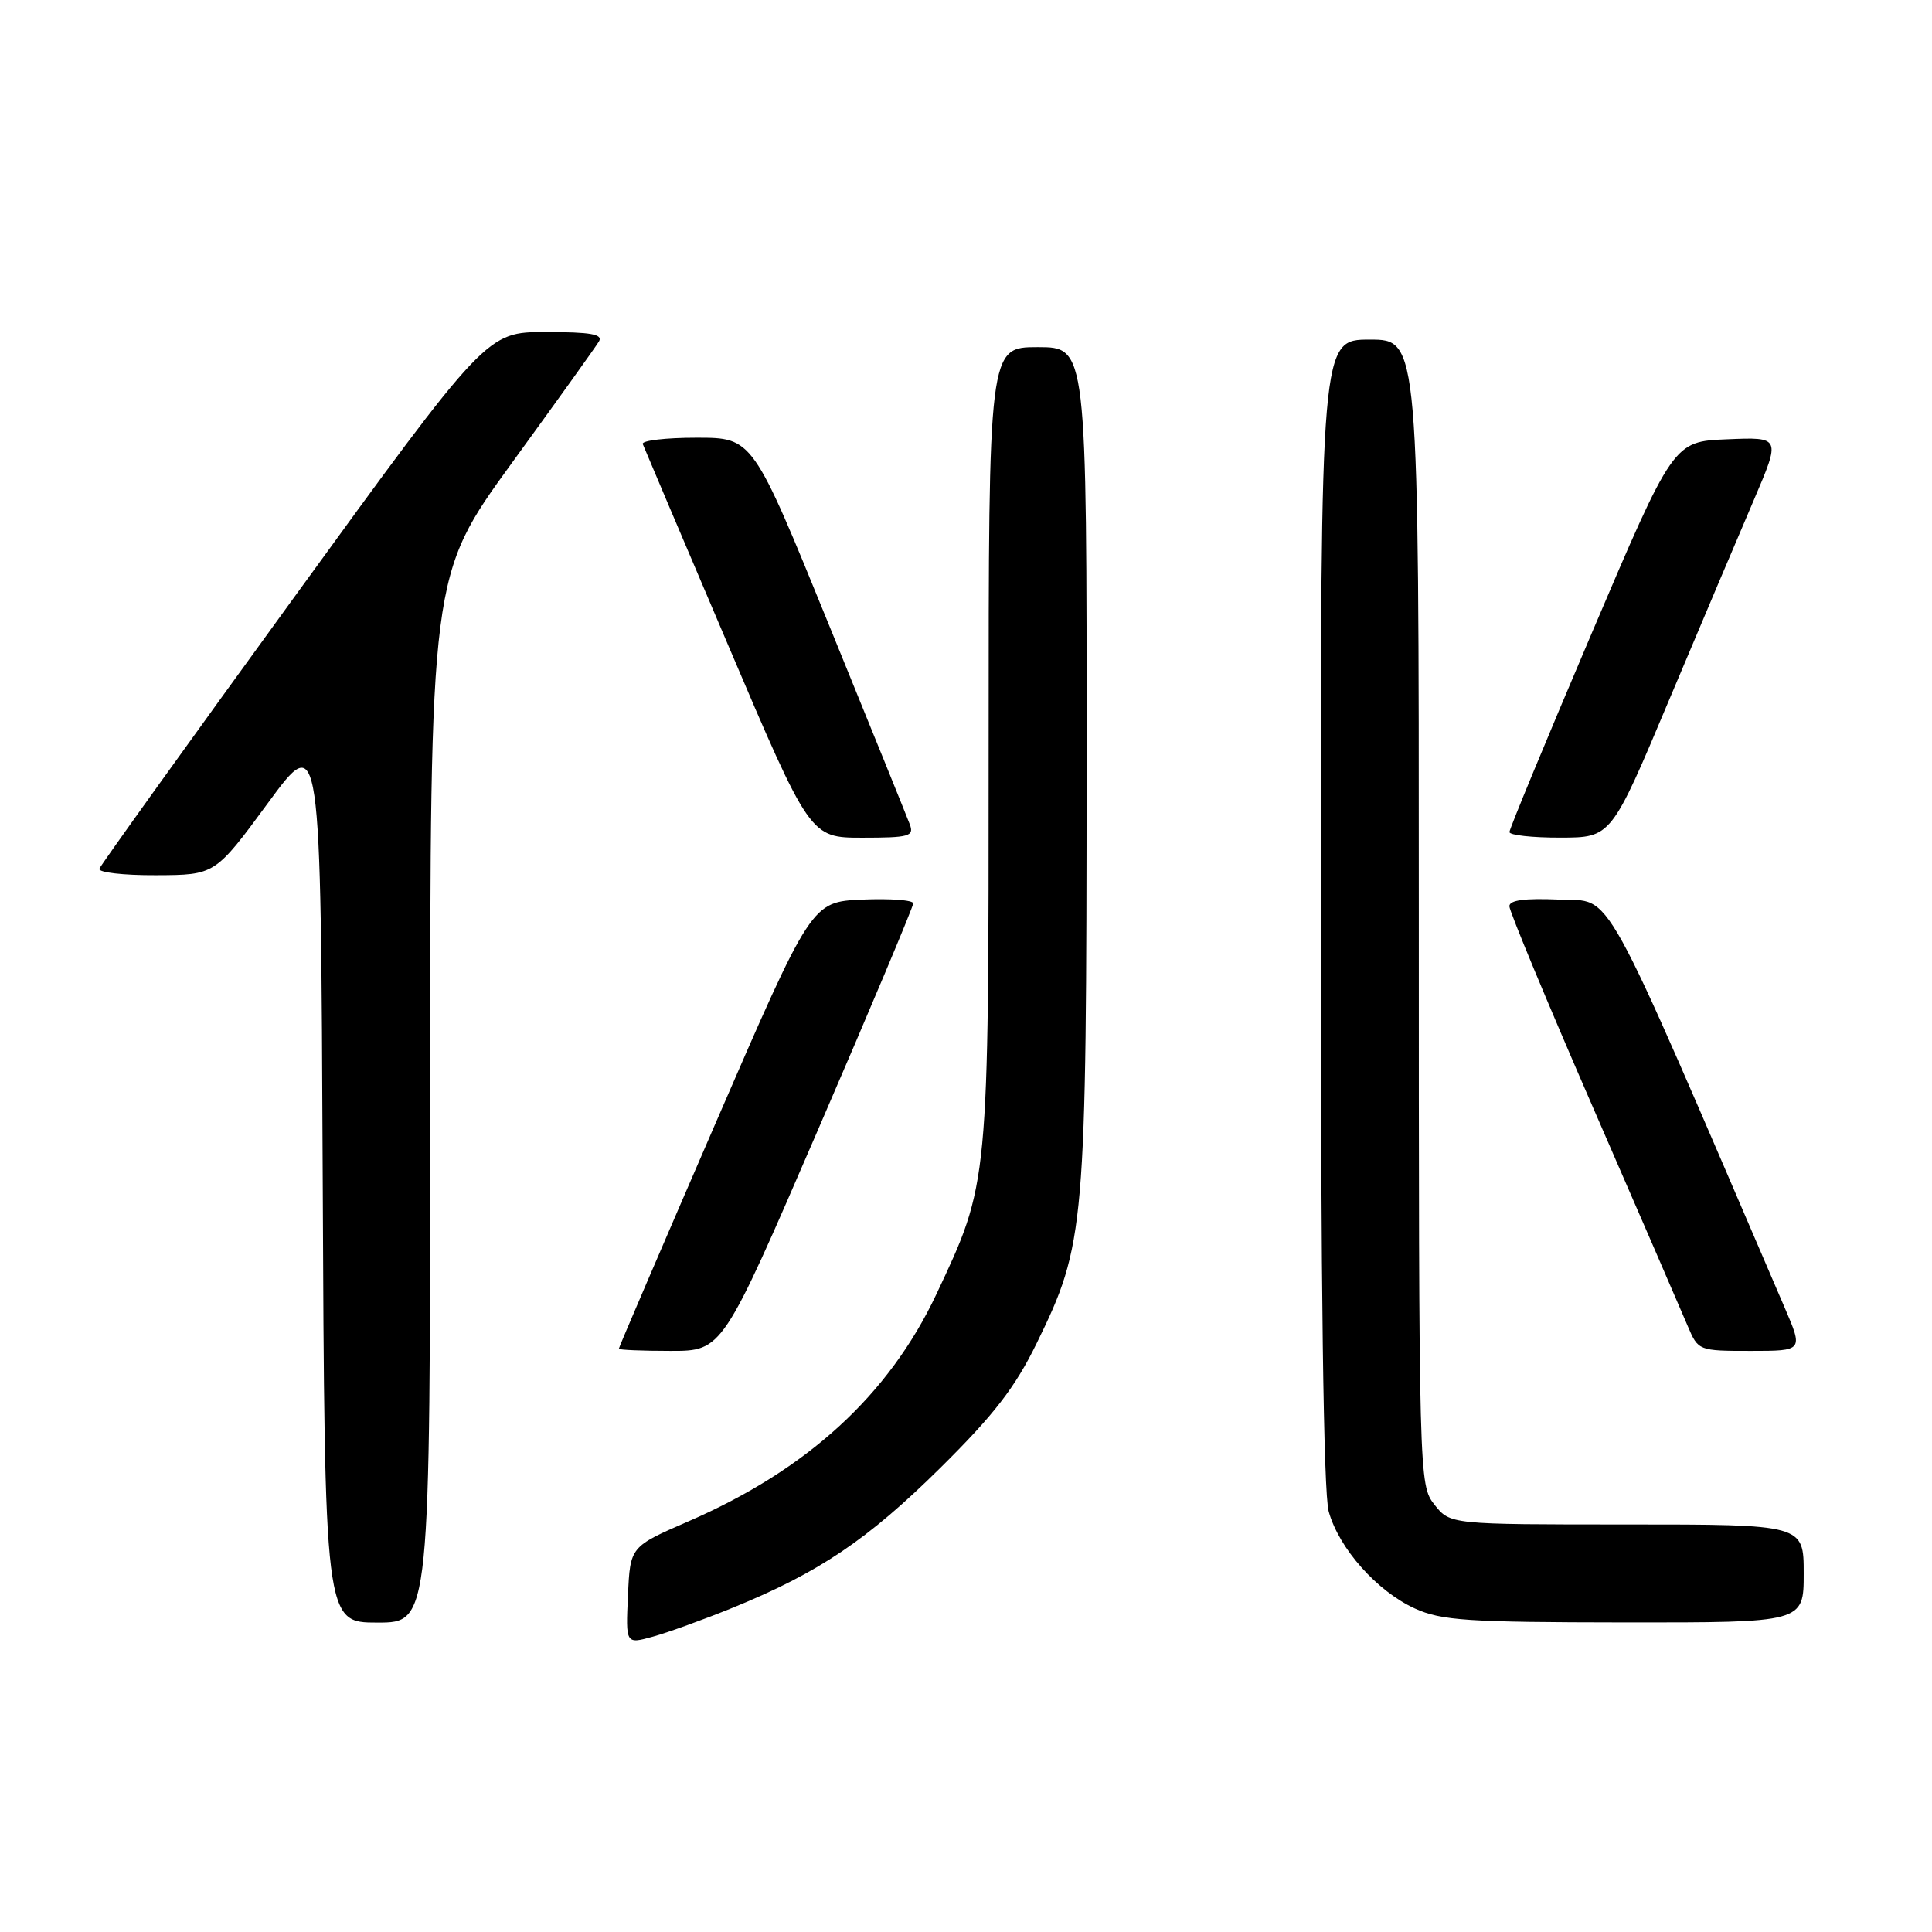 <?xml version="1.0" encoding="UTF-8" standalone="no"?>
<!DOCTYPE svg PUBLIC "-//W3C//DTD SVG 1.1//EN" "http://www.w3.org/Graphics/SVG/1.1/DTD/svg11.dtd" >
<svg xmlns="http://www.w3.org/2000/svg" xmlns:xlink="http://www.w3.org/1999/xlink" version="1.1" viewBox="0 0 256 256">
 <g >
 <path fill="currentColor"
d=" M 97.10 213.03 C 108.51 208.38 114.95 204.04 124.60 194.50 C 131.70 187.48 134.50 183.85 137.36 178.00 C 143.80 164.83 143.96 162.92 143.98 101.25 C 144.00 46.00 144.00 46.00 137.50 46.00 C 131.00 46.00 131.00 46.00 131.00 98.61 C 131.00 157.22 131.05 156.68 124.07 171.50 C 117.76 184.87 106.98 194.74 91.19 201.60 C 83.50 204.94 83.50 204.94 83.21 211.40 C 82.91 217.86 82.91 217.86 86.49 216.87 C 88.46 216.33 93.24 214.60 97.10 213.03 Z  M 57.00 145.63 C 57.00 76.26 57.00 76.26 67.80 61.38 C 73.75 53.20 78.95 45.94 79.36 45.25 C 79.94 44.29 78.29 44.00 72.31 44.00 C 64.50 44.00 64.50 44.00 39.00 79.11 C 24.97 98.42 13.35 114.62 13.17 115.11 C 12.98 115.60 16.36 115.99 20.67 115.97 C 28.50 115.94 28.50 115.94 35.50 106.41 C 42.50 96.88 42.50 96.88 42.76 155.94 C 43.02 215.00 43.02 215.00 50.01 215.00 C 57.00 215.00 57.00 215.00 57.00 145.63 Z  M 239.00 208.50 C 239.00 202.00 239.00 202.00 215.57 202.00 C 192.15 202.00 192.15 202.00 190.07 199.37 C 188.02 196.75 188.00 196.10 188.00 120.87 C 188.00 45.00 188.00 45.00 181.50 45.00 C 175.00 45.00 175.00 45.00 175.01 120.75 C 175.01 170.52 175.37 197.80 176.06 200.28 C 177.43 205.19 182.45 210.84 187.49 213.14 C 191.00 214.73 194.44 214.96 215.25 214.98 C 239.00 215.00 239.00 215.00 239.00 208.50 Z  M 108.37 149.75 C 115.33 133.66 121.01 120.14 121.01 119.70 C 121.00 119.27 117.97 119.04 114.26 119.20 C 107.53 119.50 107.53 119.50 94.76 148.96 C 87.74 165.16 82.00 178.54 82.00 178.71 C 82.00 178.87 85.09 179.00 88.86 179.00 C 95.73 179.00 95.73 179.00 108.37 149.75 Z  M 236.47 173.25 C 211.73 115.72 213.83 119.53 206.62 119.20 C 202.05 119.00 200.00 119.27 200.00 120.08 C 200.00 120.73 205.01 132.79 211.14 146.88 C 217.27 160.97 222.90 173.96 223.65 175.75 C 225.02 178.97 225.08 179.00 231.98 179.00 C 238.94 179.00 238.94 179.00 236.47 173.25 Z  M 120.56 109.25 C 120.20 108.29 115.37 96.36 109.82 82.75 C 99.74 58.00 99.74 58.00 92.29 58.00 C 88.19 58.00 84.98 58.38 85.17 58.84 C 85.35 59.31 90.41 71.23 96.42 85.34 C 107.34 111.00 107.34 111.00 114.28 111.00 C 120.47 111.00 121.14 110.81 120.56 109.25 Z  M 221.17 92.74 C 225.40 82.71 230.45 70.77 232.41 66.21 C 235.96 57.91 235.96 57.91 228.85 58.21 C 221.73 58.50 221.73 58.50 210.87 84.00 C 204.90 98.03 200.01 109.84 200.01 110.25 C 200.00 110.66 203.04 111.00 206.75 110.99 C 213.50 110.98 213.50 110.98 221.17 92.74 Z "/>
</g>
</svg>